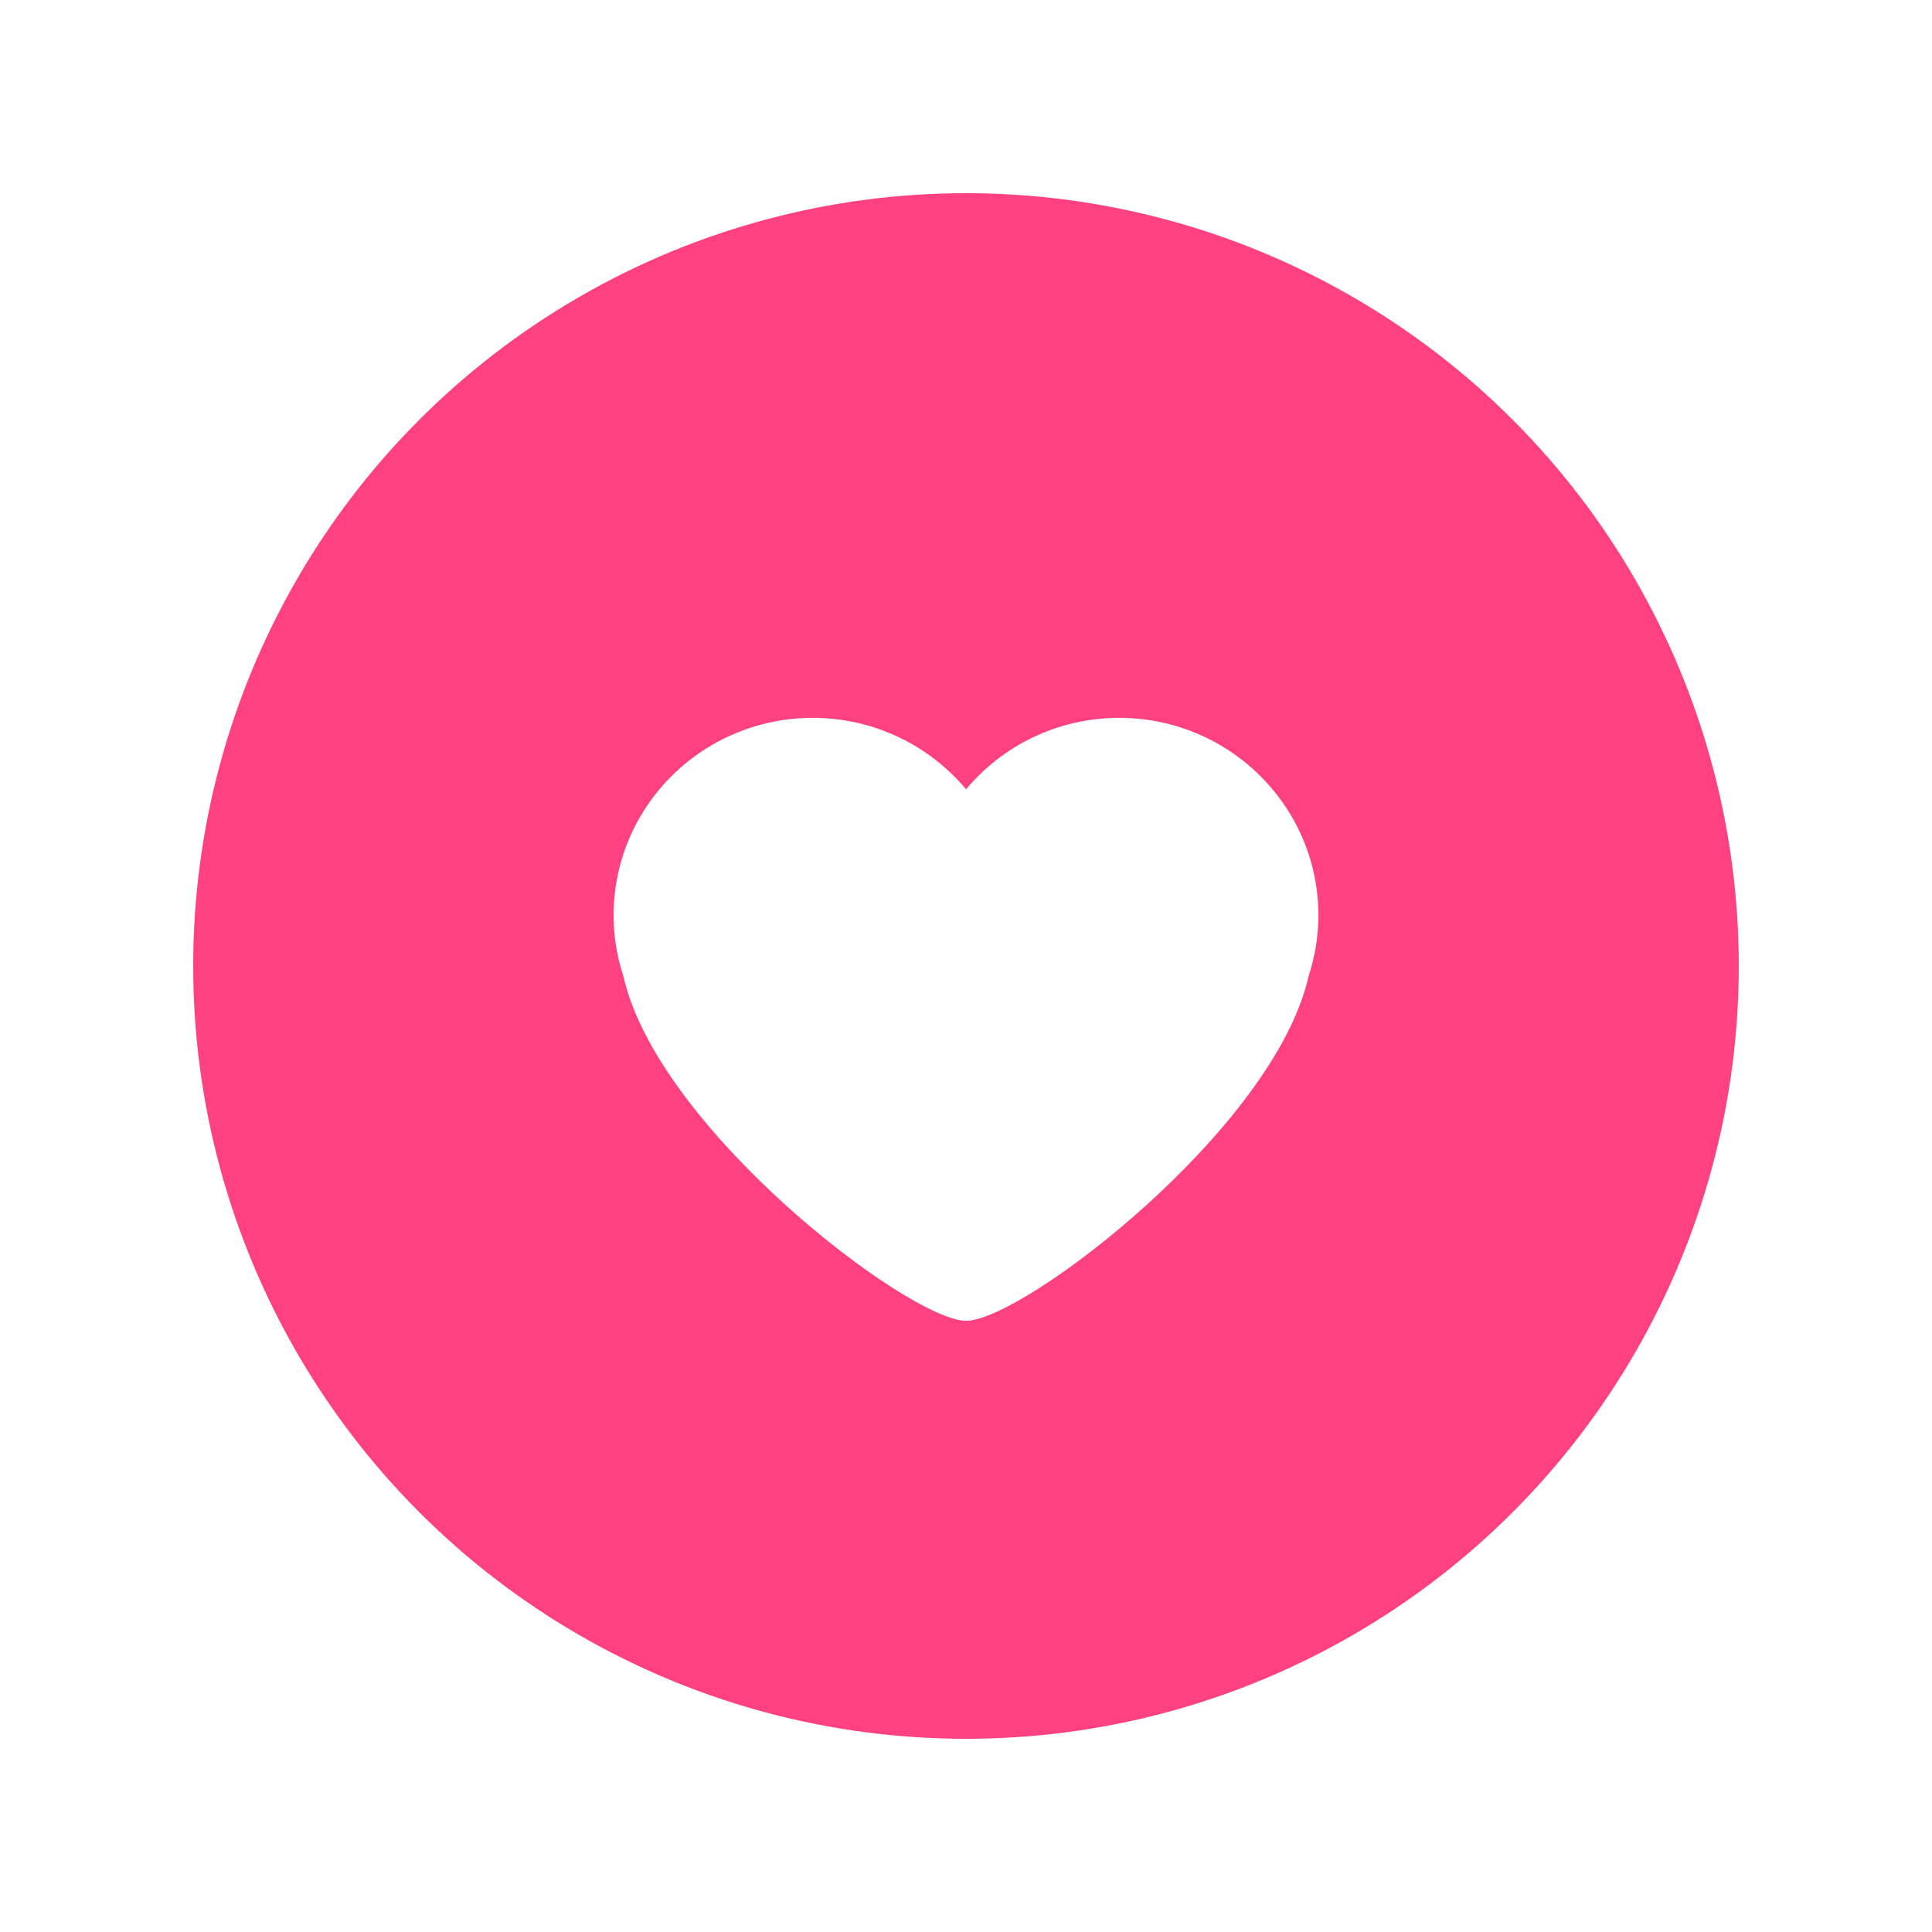 <?xml version="1.0" encoding="UTF-8" standalone="no"?>
<svg width="20px" height="20px" viewBox="0 0 20 20" version="1.1" xmlns="http://www.w3.org/2000/svg" xmlns:xlink="http://www.w3.org/1999/xlink">
    <!-- Generator: Sketch 3.8.3 (29802) - http://www.bohemiancoding.com/sketch -->
    <title>liked_me_ic</title>
    <desc>Created with Sketch.</desc>
    <defs>
        <filter x="-50%" y="-50%" width="200%" height="200%" filterUnits="objectBoundingBox" id="filter-1">
            <feOffset dx="0" dy="1" in="SourceAlpha" result="shadowOffsetOuter1"></feOffset>
            <feGaussianBlur stdDeviation="1" in="shadowOffsetOuter1" result="shadowBlurOuter1"></feGaussianBlur>
            <feColorMatrix values="0 0 0 0 0   0 0 0 0 0   0 0 0 0 0  0 0 0 0.1 0" type="matrix" in="shadowBlurOuter1" result="shadowMatrixOuter1"></feColorMatrix>
            <feMerge>
                <feMergeNode in="shadowMatrixOuter1"></feMergeNode>
                <feMergeNode in="SourceGraphic"></feMergeNode>
            </feMerge>
        </filter>
    </defs>
    <g id="Page-1" stroke="none" stroke-width="1" fill="none" fill-rule="evenodd">
        <g id="profile" transform="translate(-651, -402)">
            <g id="head" filter="url(#filter-1)" transform="translate(139, 167)">
                <g id="user" transform="translate(192, 190)">
                    <g id="cauntr-left" transform="translate(248, 44)">
                        <g id="liked-me" transform="translate(74, 0)">
                            <g id="Group-6">
                                <g id="Group-5">
                                    <g id="liked_me_ic" transform="translate(0, 2)">
                                        <circle id="Oval-1" fill="#FF4081" cx="8" cy="8" r="8"></circle>
                                        <path d="M9.587,5.431 C8.949,5.431 8.378,5.719 8.001,6.171 C7.622,5.719 7.051,5.431 6.412,5.431 C6.052,5.431 5.714,5.524 5.418,5.685 C4.782,6.034 4.352,6.705 4.352,7.476 C4.352,7.697 4.388,7.908 4.454,8.107 C4.807,9.684 7.414,11.673 8.001,11.673 C8.588,11.673 11.192,9.684 11.546,8.107 C11.611,7.908 11.648,7.696 11.648,7.476 C11.648,6.705 11.218,6.035 10.582,5.685 C10.287,5.524 9.948,5.431 9.587,5.431 Z" id="Shape" fill="#FFFFFF"></path>
                                    </g>
                                </g>
                            </g>
                        </g>
                    </g>
                </g>
            </g>
        </g>
    </g>
</svg>
